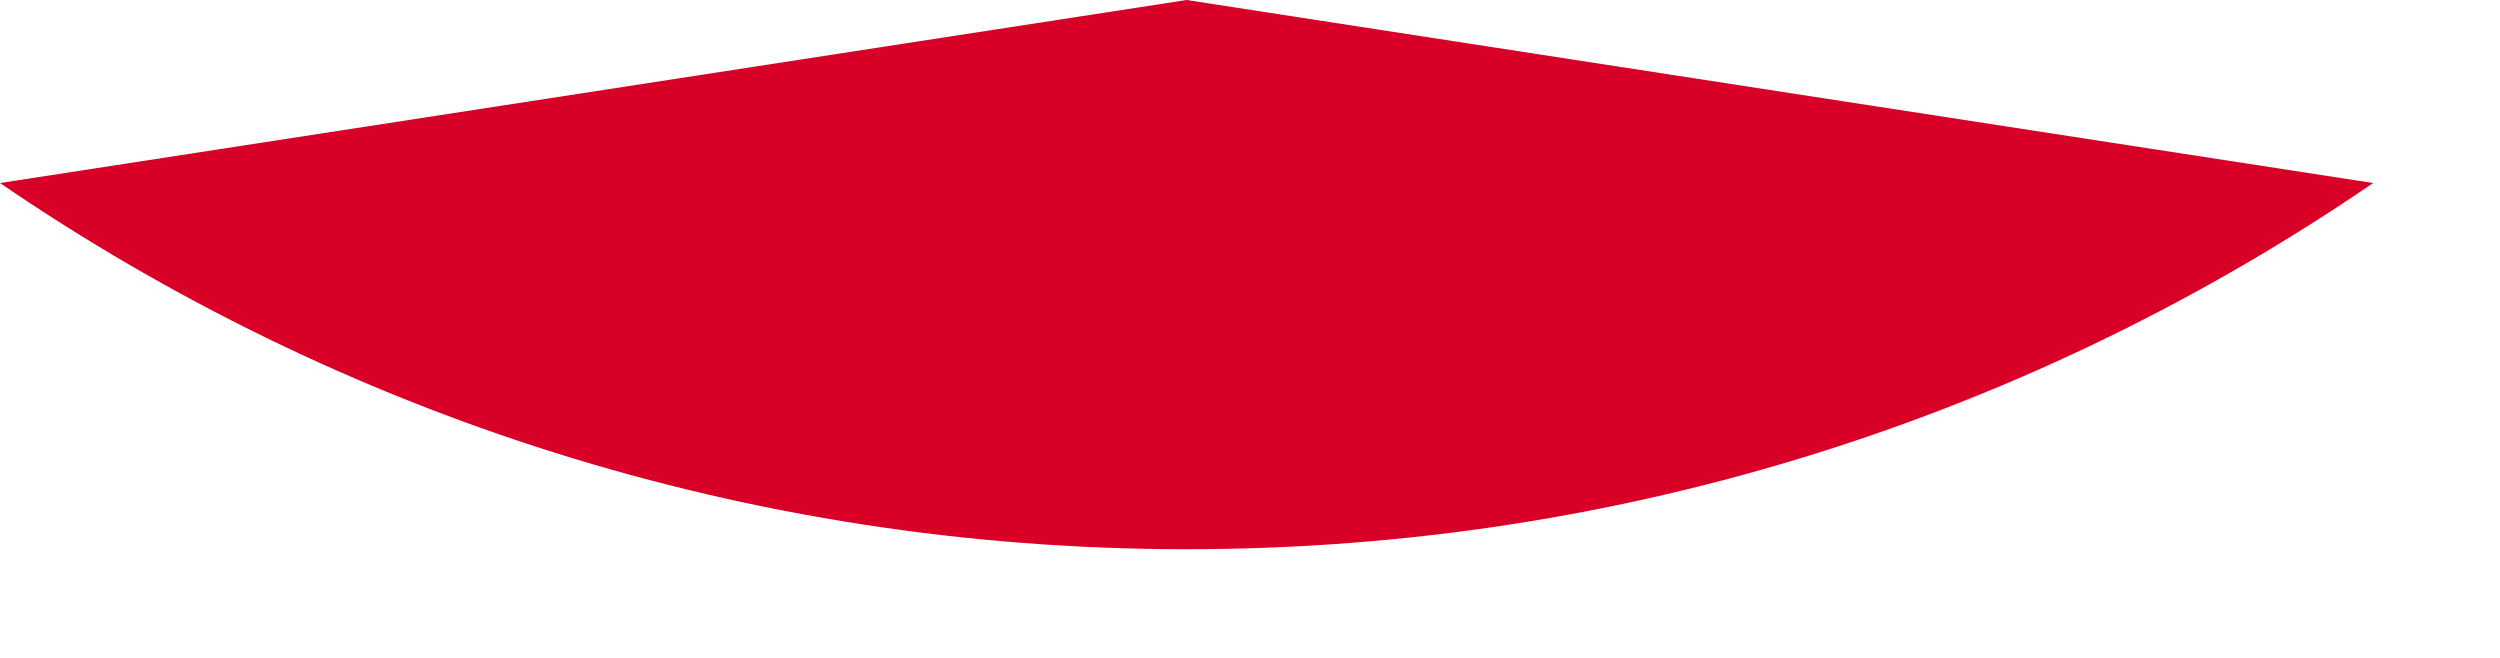 <svg preserveAspectRatio="none" width="100%" height="100%" overflow="visible" style="display: block;" viewBox="0 0 19 5" fill="none" xmlns="http://www.w3.org/2000/svg">
<g id="Group">
<path id="SVGCleanerId 0 1" d="M0 1.391C2.568 3.147 5.673 4.174 9.018 4.174C12.363 4.174 15.468 3.147 18.036 1.391L9.018 0L0 1.391Z" fill="#D80027"/>
</g>
</svg>
